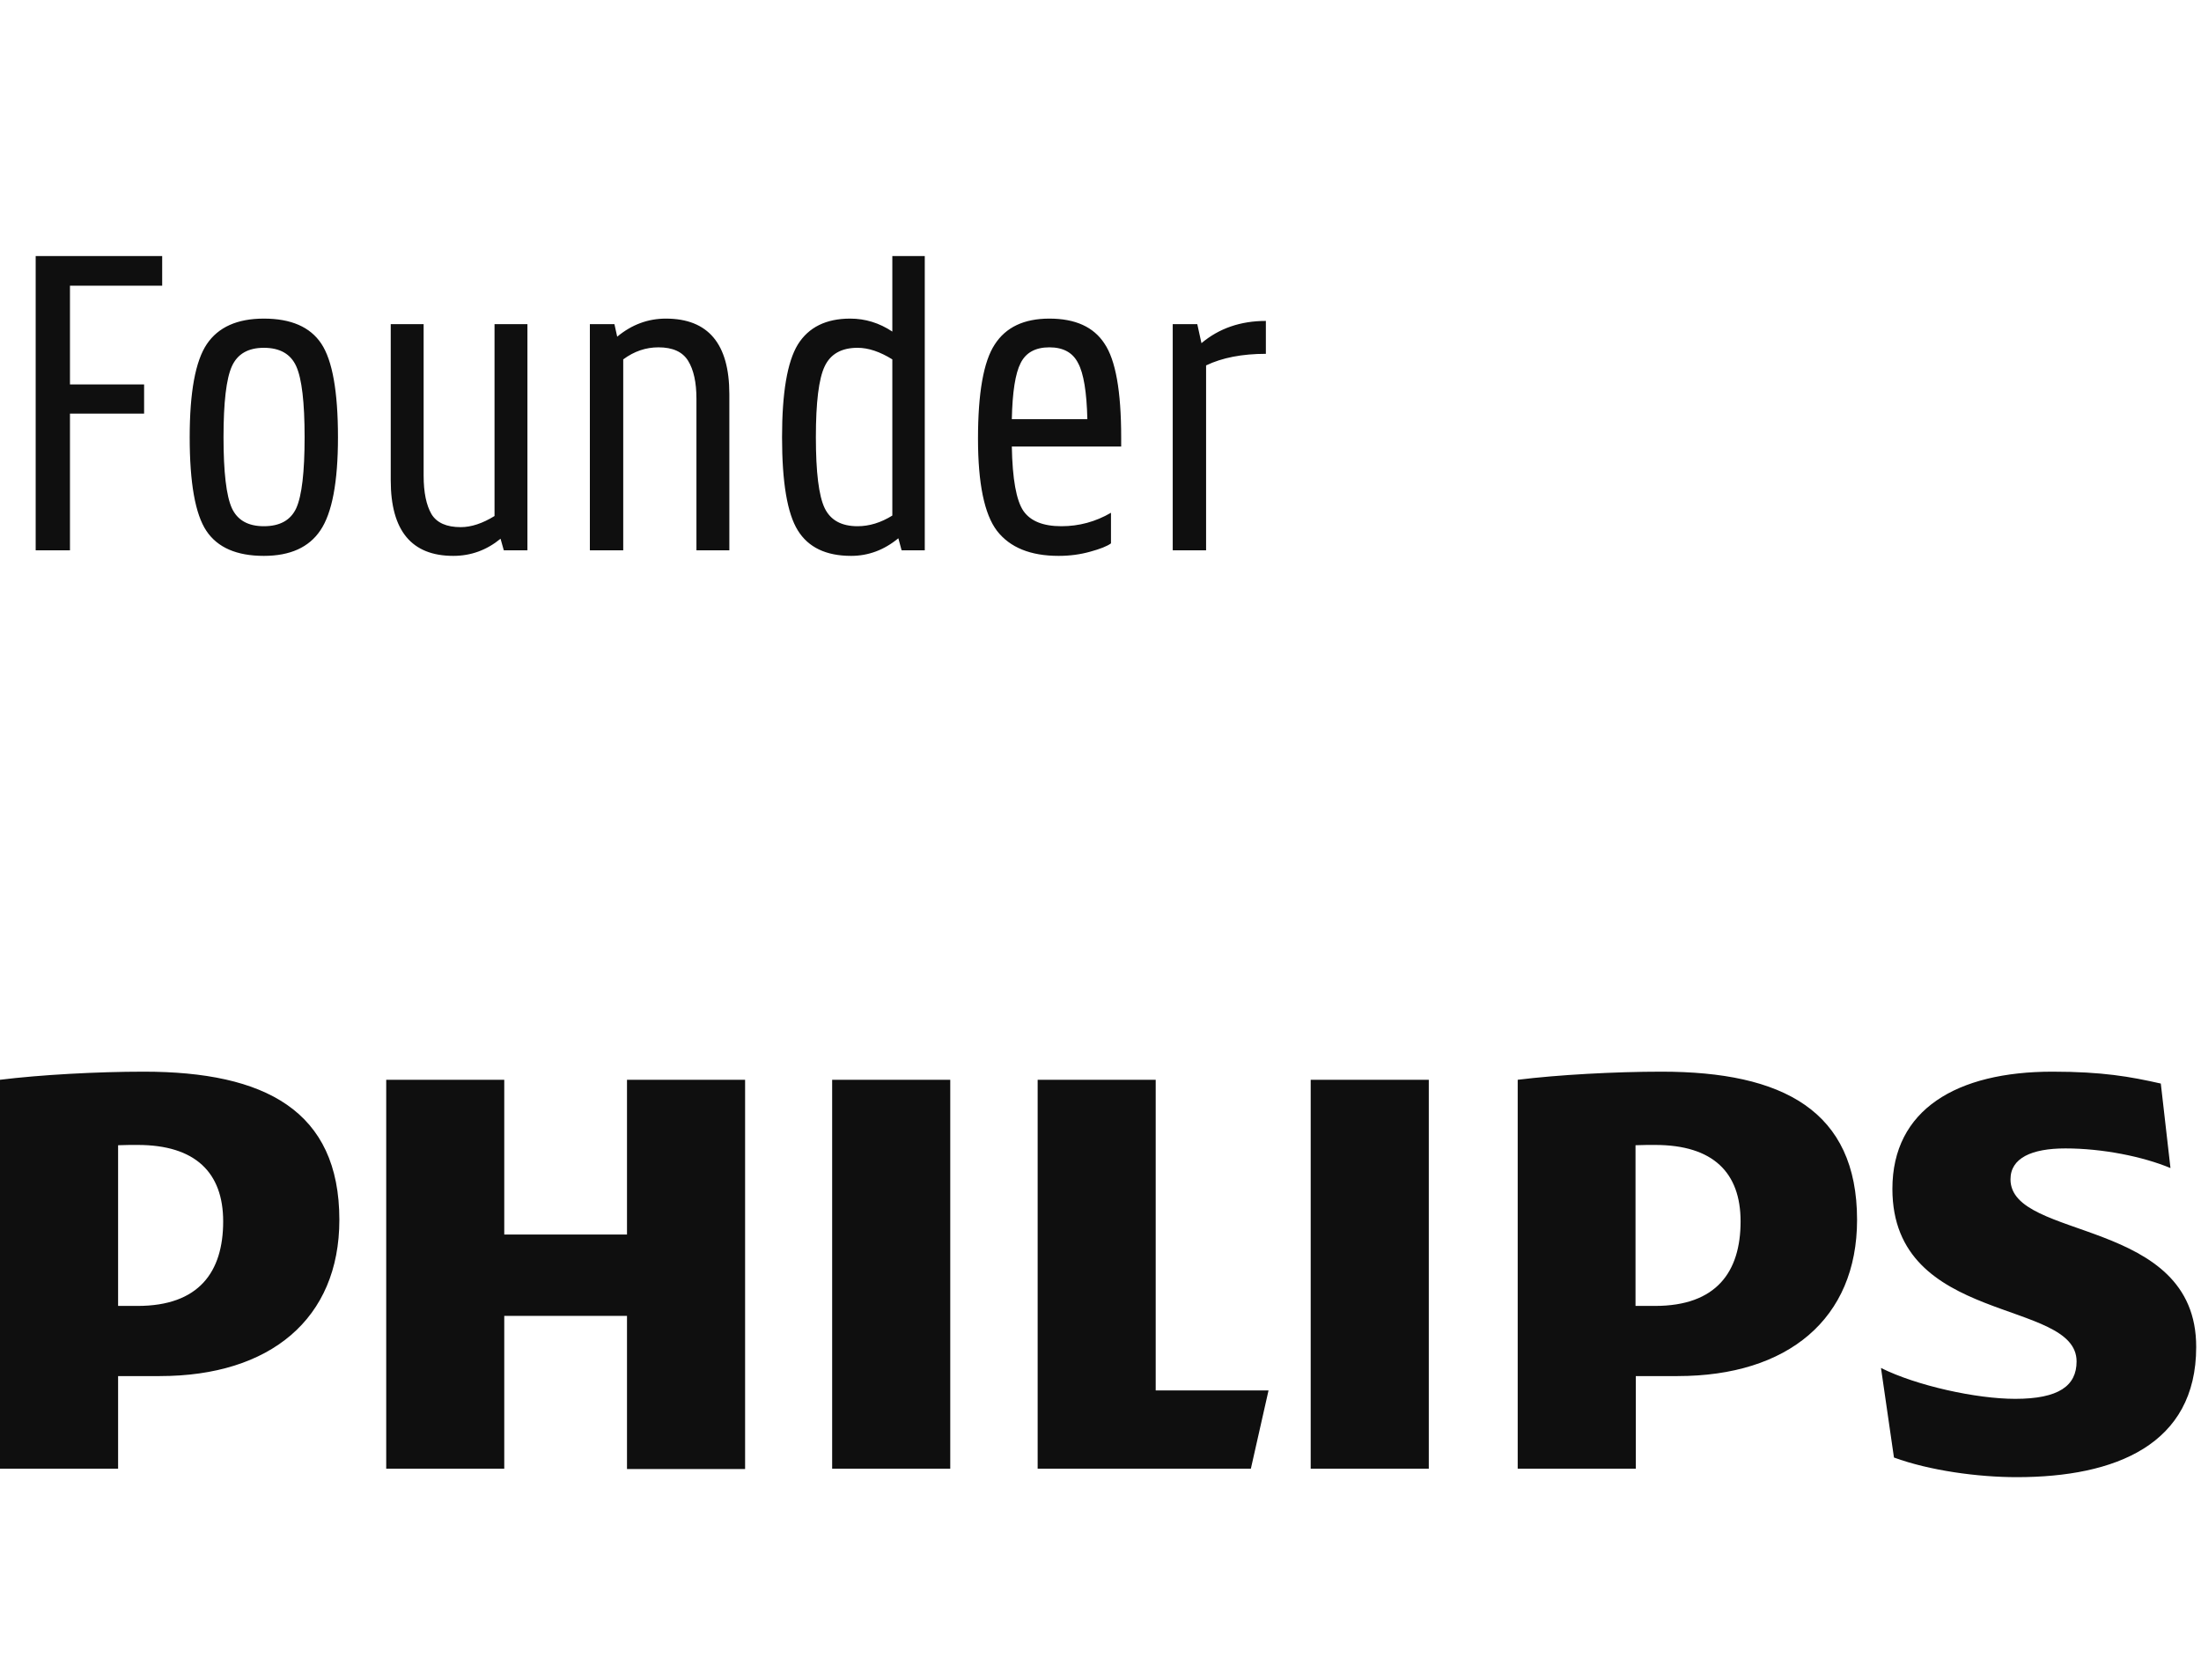 <svg width="38" height="29" viewBox="0 0 38 29" fill="none" xmlns="http://www.w3.org/2000/svg">
<path d="M0.616 9.5V4.42H2.8V4.932H1.208V6.636H2.488V7.14H1.208V9.5H0.616ZM4.555 9.596C4.086 9.596 3.755 9.452 3.563 9.164C3.371 8.876 3.275 8.337 3.275 7.548C3.275 6.769 3.374 6.233 3.571 5.94C3.769 5.647 4.097 5.5 4.555 5.5C5.025 5.5 5.355 5.644 5.547 5.932C5.739 6.22 5.835 6.759 5.835 7.548C5.835 8.321 5.734 8.857 5.531 9.156C5.334 9.449 5.009 9.596 4.555 9.596ZM4.555 9.084C4.833 9.084 5.019 8.98 5.115 8.772C5.211 8.559 5.259 8.151 5.259 7.548C5.259 6.945 5.211 6.537 5.115 6.324C5.019 6.111 4.833 6.004 4.555 6.004C4.283 6.004 4.099 6.111 4.003 6.324C3.907 6.537 3.859 6.945 3.859 7.548C3.859 8.151 3.907 8.559 4.003 8.772C4.099 8.98 4.283 9.084 4.555 9.084ZM8.698 9.5L8.642 9.3C8.402 9.497 8.13 9.596 7.826 9.596C7.106 9.596 6.746 9.161 6.746 8.292V5.596H7.314V8.212C7.314 8.5 7.36 8.721 7.45 8.876C7.541 9.025 7.709 9.1 7.954 9.1C8.136 9.1 8.33 9.036 8.538 8.908V5.596H9.106V9.5H8.698ZM10.184 9.5V5.596H10.608L10.656 5.812C10.907 5.604 11.187 5.5 11.496 5.5C12.227 5.5 12.592 5.935 12.592 6.804V9.5H12.024V6.884C12.024 6.601 11.976 6.383 11.88 6.228C11.784 6.073 11.614 5.996 11.368 5.996C11.15 5.996 10.947 6.065 10.76 6.204V9.5H10.184ZM15.566 9.5L15.51 9.292C15.264 9.495 14.992 9.596 14.694 9.596C14.262 9.596 13.955 9.449 13.774 9.156C13.592 8.863 13.502 8.327 13.502 7.548C13.502 6.78 13.592 6.247 13.774 5.948C13.96 5.649 14.262 5.5 14.678 5.5C14.939 5.5 15.182 5.575 15.406 5.724V4.42H15.966V9.5H15.566ZM14.806 9.084C15.008 9.084 15.208 9.023 15.406 8.9V6.204C15.192 6.071 14.992 6.004 14.806 6.004C14.528 6.004 14.339 6.111 14.238 6.324C14.136 6.537 14.086 6.945 14.086 7.548C14.086 8.151 14.136 8.559 14.238 8.772C14.339 8.98 14.528 9.084 14.806 9.084ZM18.277 9.596C17.791 9.596 17.437 9.452 17.213 9.164C16.994 8.876 16.885 8.345 16.885 7.572C16.885 6.783 16.981 6.241 17.173 5.948C17.365 5.649 17.679 5.5 18.117 5.5C18.565 5.5 18.882 5.644 19.069 5.932C19.261 6.215 19.357 6.753 19.357 7.548V7.708H17.469C17.479 8.268 17.546 8.639 17.669 8.82C17.791 8.996 18.01 9.084 18.325 9.084C18.629 9.084 18.914 9.007 19.181 8.852V9.38C19.117 9.428 18.997 9.476 18.821 9.524C18.65 9.572 18.469 9.596 18.277 9.596ZM18.613 6.268C18.522 6.087 18.357 5.996 18.117 5.996C17.877 5.996 17.711 6.087 17.621 6.268C17.53 6.444 17.479 6.767 17.469 7.236H18.773C18.762 6.767 18.709 6.444 18.613 6.268ZM20.247 9.5V5.596H20.671L20.743 5.924C21.047 5.668 21.418 5.54 21.855 5.54V6.108C21.444 6.108 21.1 6.175 20.823 6.308V9.5H20.247Z" fill="#0F0F0F"/>
<path d="M12.864 18.64H10.825V21.311H8.706V18.64H6.668V25.354H8.706V22.716H10.825V25.36H12.864V18.64ZM19.953 24.008V18.64H17.915V25.354H21.596L21.901 24.003H19.953V24.009V24.008ZM16.406 18.64H14.367V25.354H16.406V18.64ZM24.668 18.64H22.629V25.354H24.668V18.64ZM34.711 20.358C34.711 19.992 35.075 19.825 35.659 19.825C36.3 19.825 36.996 19.965 37.473 20.164L37.306 18.705C36.777 18.586 36.301 18.5 35.434 18.5C33.785 18.5 32.672 19.152 32.672 20.524C32.672 22.883 35.852 22.41 35.852 23.502C35.852 23.922 35.546 24.148 34.792 24.148C34.123 24.148 33.09 23.922 32.475 23.615L32.699 25.161C33.315 25.387 34.15 25.5 34.819 25.5C36.52 25.5 37.917 24.94 37.917 23.254C37.922 21.004 34.711 21.424 34.711 20.358ZM28.965 23.755C30.864 23.755 32.062 22.77 32.062 21.058C32.062 19.173 30.779 18.5 28.687 18.5C27.878 18.5 26.899 18.554 26.203 18.64V25.354H28.242V23.756H28.965V23.755ZM30.051 21.085C30.051 21.957 29.633 22.544 28.574 22.544H28.237V19.77C28.355 19.765 28.467 19.765 28.574 19.765C29.58 19.765 30.051 20.245 30.051 21.085ZM2.761 23.755C4.661 23.755 5.859 22.77 5.859 21.058C5.859 19.173 4.575 18.5 2.483 18.5C1.675 18.5 0.695 18.554 0 18.64V25.354H2.039V23.756H2.761V23.755ZM3.853 21.085C3.853 21.957 3.435 22.544 2.376 22.544H2.039V19.77C2.157 19.765 2.269 19.765 2.376 19.765C3.376 19.765 3.853 20.245 3.853 21.085Z" fill="#0F0F0F"/>
</svg>
